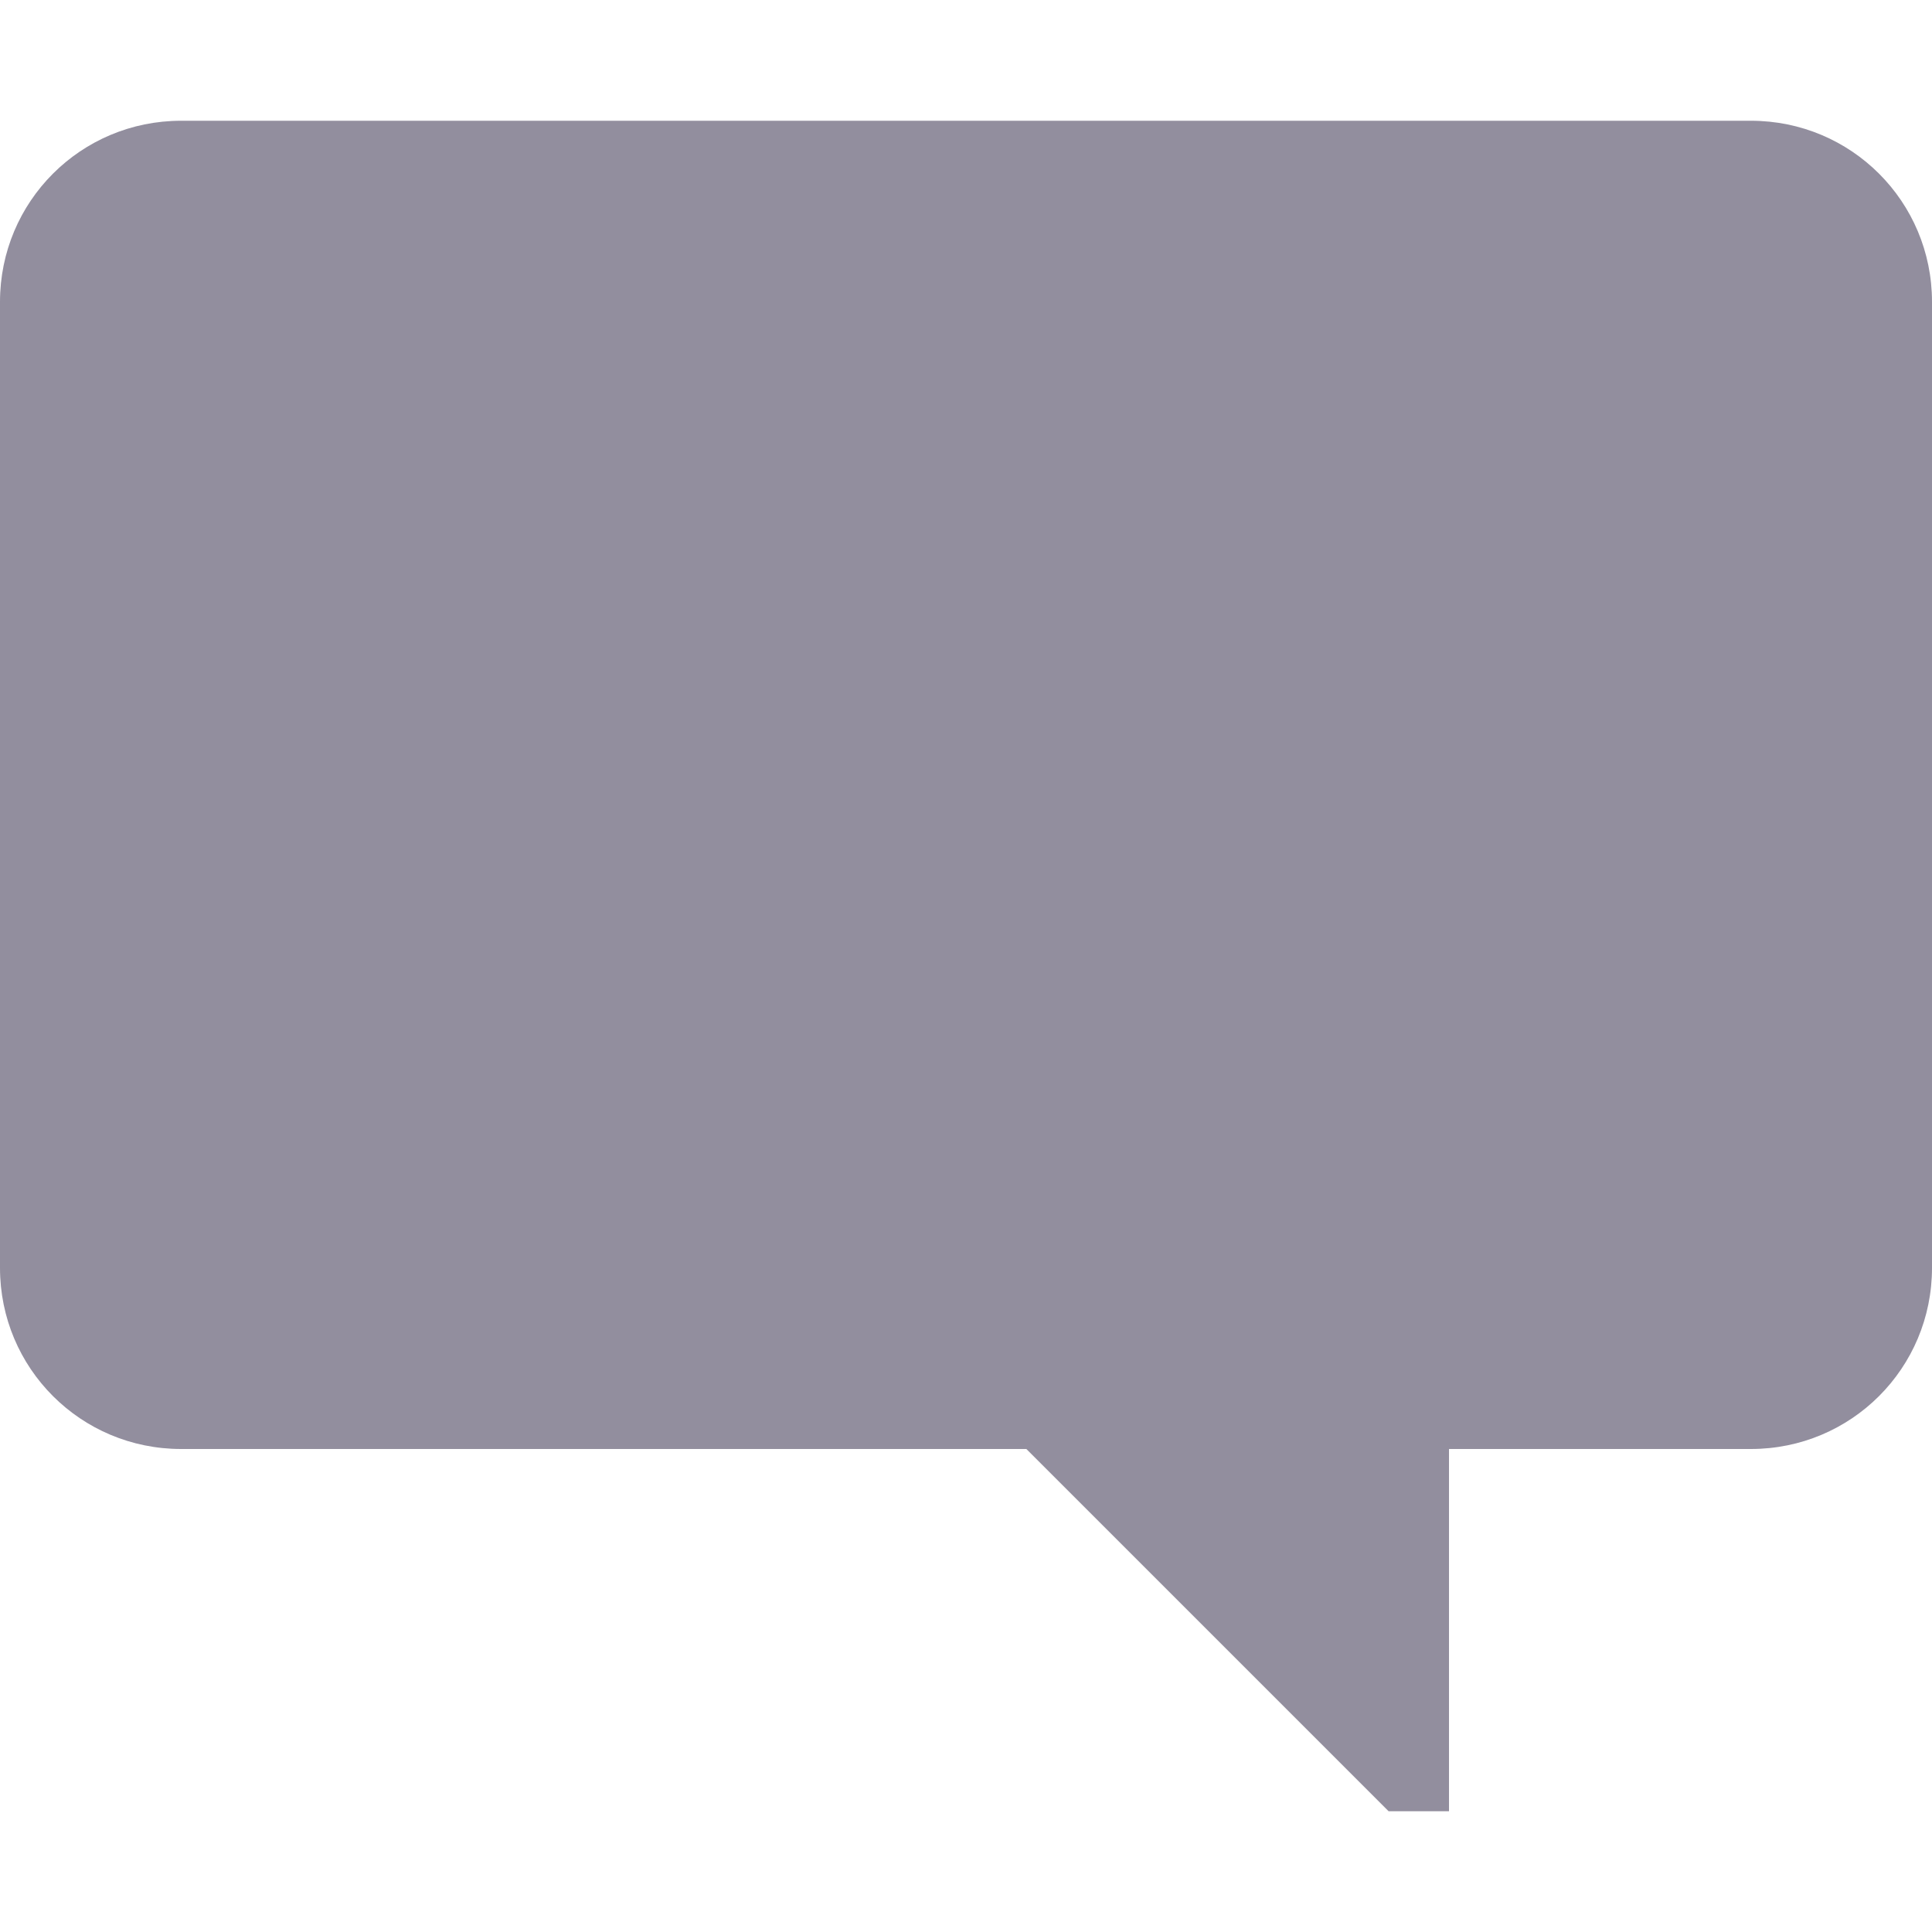 <svg xmlns="http://www.w3.org/2000/svg" viewBox="0 0 16 16">
  <path fill="#928e9e" d="M1.5 1c-.831 0-1.5.669-1.5 1.5V10.5c0 .831.669 1.5 1.5 1.5h7l3 3.0.5-0v-3h2.5c.831 0 1.5-.669 1.5-1.5V2.5c0-.831-.669-1.5-1.5-1.5z"/>
</svg>
